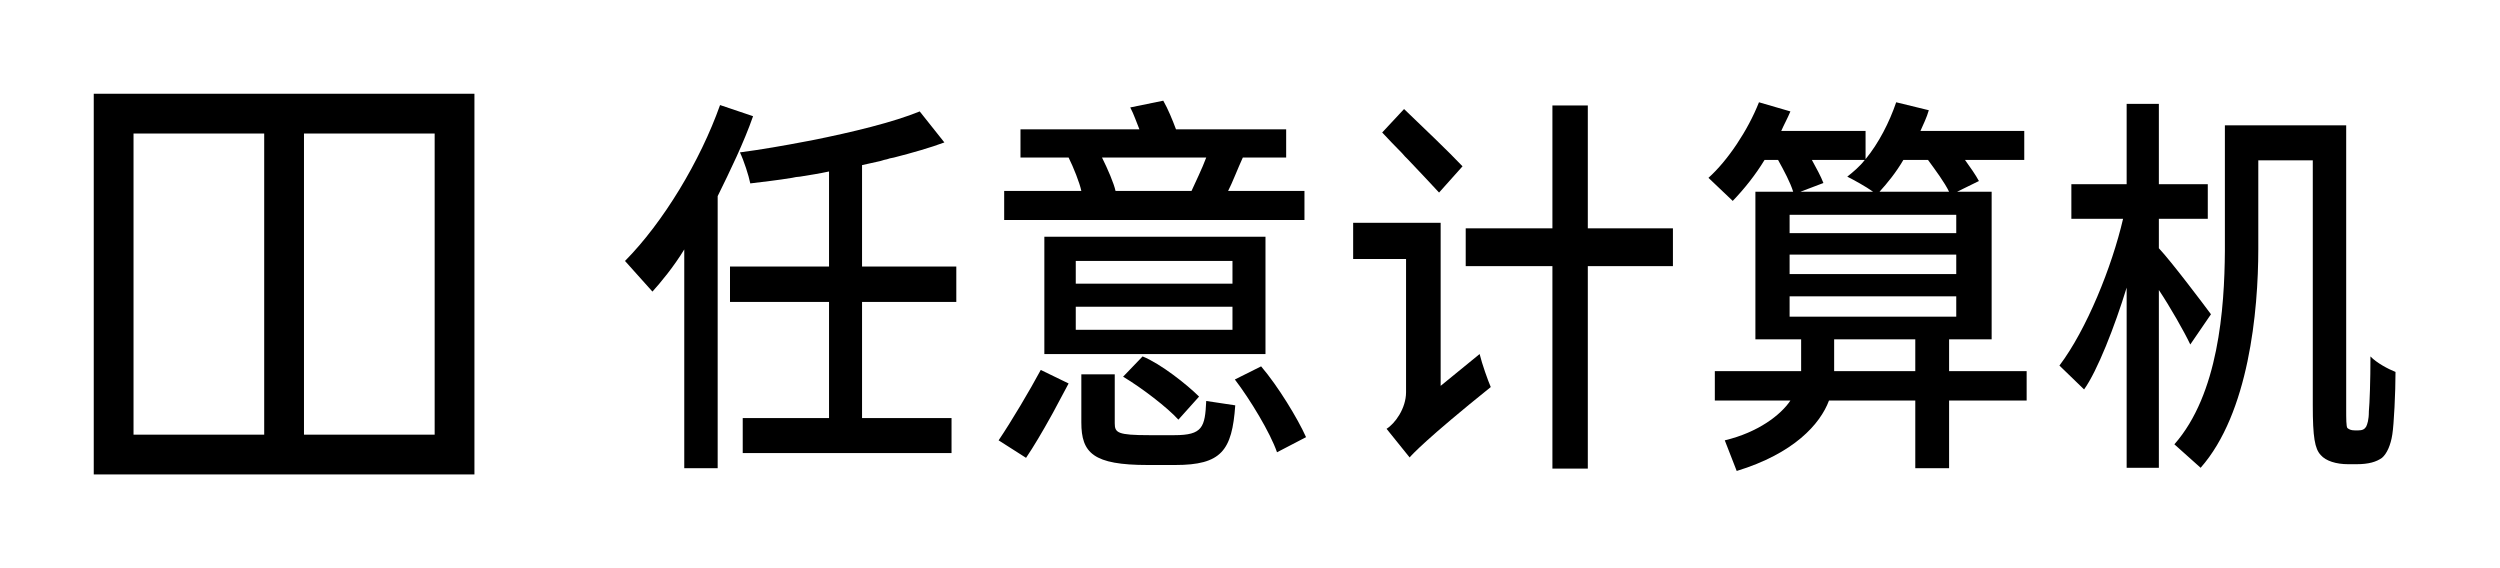 <svg width="88" height="20" viewBox="0 0 88 20" fill="none" xmlns="http://www.w3.org/2000/svg">
<path fill-rule="evenodd" clip-rule="evenodd" d="M4 16H10H16V10V4H10H4V10V16Z" fill="none"/>
<path d="M10 4H4V10V16H10M10 4H16V10V16H10M10 4V16" stroke="currentColor" stroke-width="1.4" fill="none" />
<path d="M75.992 10.208V16.466H74.858V10.124C74.438 11.496 73.822 13.064 73.36 13.708L72.492 12.868C73.444 11.608 74.34 9.396 74.732 7.702H72.912V6.484H74.858V3.656H75.992V6.484H77.714V7.702H75.992V8.738C76.44 9.214 77.588 10.74 77.826 11.062L77.098 12.126C76.888 11.678 76.384 10.796 75.992 10.208ZM76.538 15.64C78.092 13.876 78.302 10.852 78.316 8.836V4.412H82.586V14.394C82.586 14.744 82.586 15.01 82.628 15.066C82.684 15.108 82.74 15.15 82.894 15.15H83.006C83.16 15.15 83.23 15.108 83.286 15.024C83.328 14.94 83.384 14.786 83.384 14.478C83.412 14.198 83.44 13.4 83.44 12.546C83.65 12.77 84.07 12.994 84.322 13.092C84.322 13.82 84.266 14.94 84.21 15.29C84.154 15.668 84.014 15.976 83.846 16.116C83.65 16.256 83.384 16.34 82.95 16.34H82.656C82.236 16.34 81.872 16.228 81.69 16.018C81.48 15.794 81.41 15.388 81.41 14.268V5.644H79.492V8.766C79.492 10.95 79.156 14.548 77.462 16.466L76.538 15.64Z" fill="currentColor"/>
<path d="M64.38 14.1C64.072 14.926 63.148 15.962 61.132 16.578L60.712 15.5C61.888 15.22 62.686 14.604 63.022 14.1H60.362V13.064H63.4V11.944H61.79V6.75H63.12C63.022 6.428 62.798 6.008 62.588 5.63H62.112C61.79 6.162 61.384 6.666 60.992 7.072L60.138 6.26C60.81 5.658 61.524 4.594 61.916 3.6L63.022 3.922C62.924 4.16 62.798 4.384 62.7 4.608H65.668V5.602C66.13 5.042 66.508 4.3 66.746 3.6L67.894 3.88C67.824 4.132 67.698 4.384 67.6 4.608H71.254V5.63H69.168C69.35 5.882 69.546 6.162 69.658 6.372L68.888 6.75H70.106V11.944H68.608V13.064H71.338V14.1H68.608V16.48H67.418V14.1H64.38ZM62.994 11.146H68.86V10.432H62.994V11.146ZM62.994 9.648H68.86V8.962H62.994V9.648ZM62.994 8.206H68.86V7.562H62.994V8.206ZM63.372 6.75H65.934C65.682 6.568 65.248 6.33 65.024 6.218C65.22 6.064 65.472 5.854 65.64 5.63H63.778C63.932 5.91 64.1 6.218 64.184 6.442L63.372 6.75ZM64.562 13.064H67.418V11.944H64.562V13.064ZM66.158 6.75H68.608C68.454 6.428 68.132 5.994 67.866 5.63H66.998C66.746 6.064 66.438 6.442 66.158 6.75Z" fill="currentColor"/>
<path d="M55.891 9.368V16.494H54.645V9.368H51.593V8.038H54.645V3.712H55.891V8.038H58.887V9.368H55.891ZM47.631 9.116V7.842H50.711V13.582L52.083 12.462C52.167 12.812 52.377 13.4 52.475 13.624C50.193 15.458 49.689 16.018 49.619 16.102L48.807 15.094C49.101 14.912 49.493 14.38 49.493 13.806V9.116H47.631ZM48.653 4.664L49.423 3.838C50.053 4.44 51.019 5.364 51.481 5.854L50.655 6.778C50.403 6.498 49.983 6.064 49.563 5.616L49.451 5.504L49.353 5.392C49.101 5.14 48.863 4.888 48.653 4.664Z" fill="currentColor"/>
<path d="M35.921 5.546V4.552H40.107C40.009 4.314 39.911 4.02 39.785 3.782L40.947 3.544C41.115 3.838 41.269 4.216 41.395 4.552H45.273V5.546H43.747C43.579 5.91 43.369 6.456 43.229 6.722H45.917V7.744H35.347V6.722H38.063C38.007 6.442 37.783 5.882 37.615 5.546H35.921ZM35.151 15.5C35.613 14.814 36.243 13.75 36.635 13.022L37.615 13.498L37.069 14.52L36.999 14.646C36.705 15.178 36.383 15.724 36.117 16.116L35.151 15.5ZM36.761 12.462V8.332H44.545V12.462H36.761ZM37.867 11.608H43.383V10.796H37.867V11.608ZM37.867 9.984H43.383V9.186H37.867V9.984ZM38.063 14.87V13.176H39.239V14.898C39.239 15.234 39.337 15.318 40.457 15.318H41.339C42.333 15.318 42.417 15.038 42.459 14.114L43.481 14.268C43.369 15.864 42.991 16.368 41.367 16.368H40.401C38.483 16.368 38.063 15.948 38.063 14.87ZM38.791 5.546C38.987 5.938 39.211 6.456 39.267 6.722H41.941C42.081 6.414 42.319 5.924 42.459 5.546H38.791ZM39.533 13.26L40.219 12.546C40.849 12.798 41.787 13.54 42.207 13.96L41.479 14.772C41.101 14.352 40.191 13.652 39.533 13.26ZM43.467 13.358L44.391 12.896C44.979 13.582 45.679 14.73 45.973 15.388L44.951 15.92C44.713 15.234 44.013 14.072 43.467 13.358Z" fill="currentColor"/>
<path d="M25.262 6.904V16.48H24.086V8.78C23.722 9.382 23.246 9.956 22.966 10.264L22 9.186C23.344 7.828 24.646 5.672 25.346 3.698L26.508 4.09C26.186 5.014 25.696 6.022 25.262 6.904ZM25.696 10.628V9.382H29.182V6.036C28.86 6.106 28.51 6.162 28.16 6.218L28.02 6.232L27.88 6.26C27.376 6.344 26.858 6.4 26.41 6.456C26.354 6.176 26.186 5.658 26.046 5.364C26.788 5.266 27.6 5.126 28.398 4.972L28.552 4.944C30.022 4.65 31.45 4.3 32.374 3.922L33.242 5.014C32.752 5.196 32.122 5.378 31.464 5.546L31.324 5.574C31.254 5.602 31.184 5.616 31.114 5.63L30.974 5.672C30.764 5.714 30.554 5.77 30.344 5.812V9.382H33.662V10.628H30.344V14.716H33.494V15.948H26.144V14.716H29.182V10.628H25.696Z" fill="currentColor"/>
</svg>
